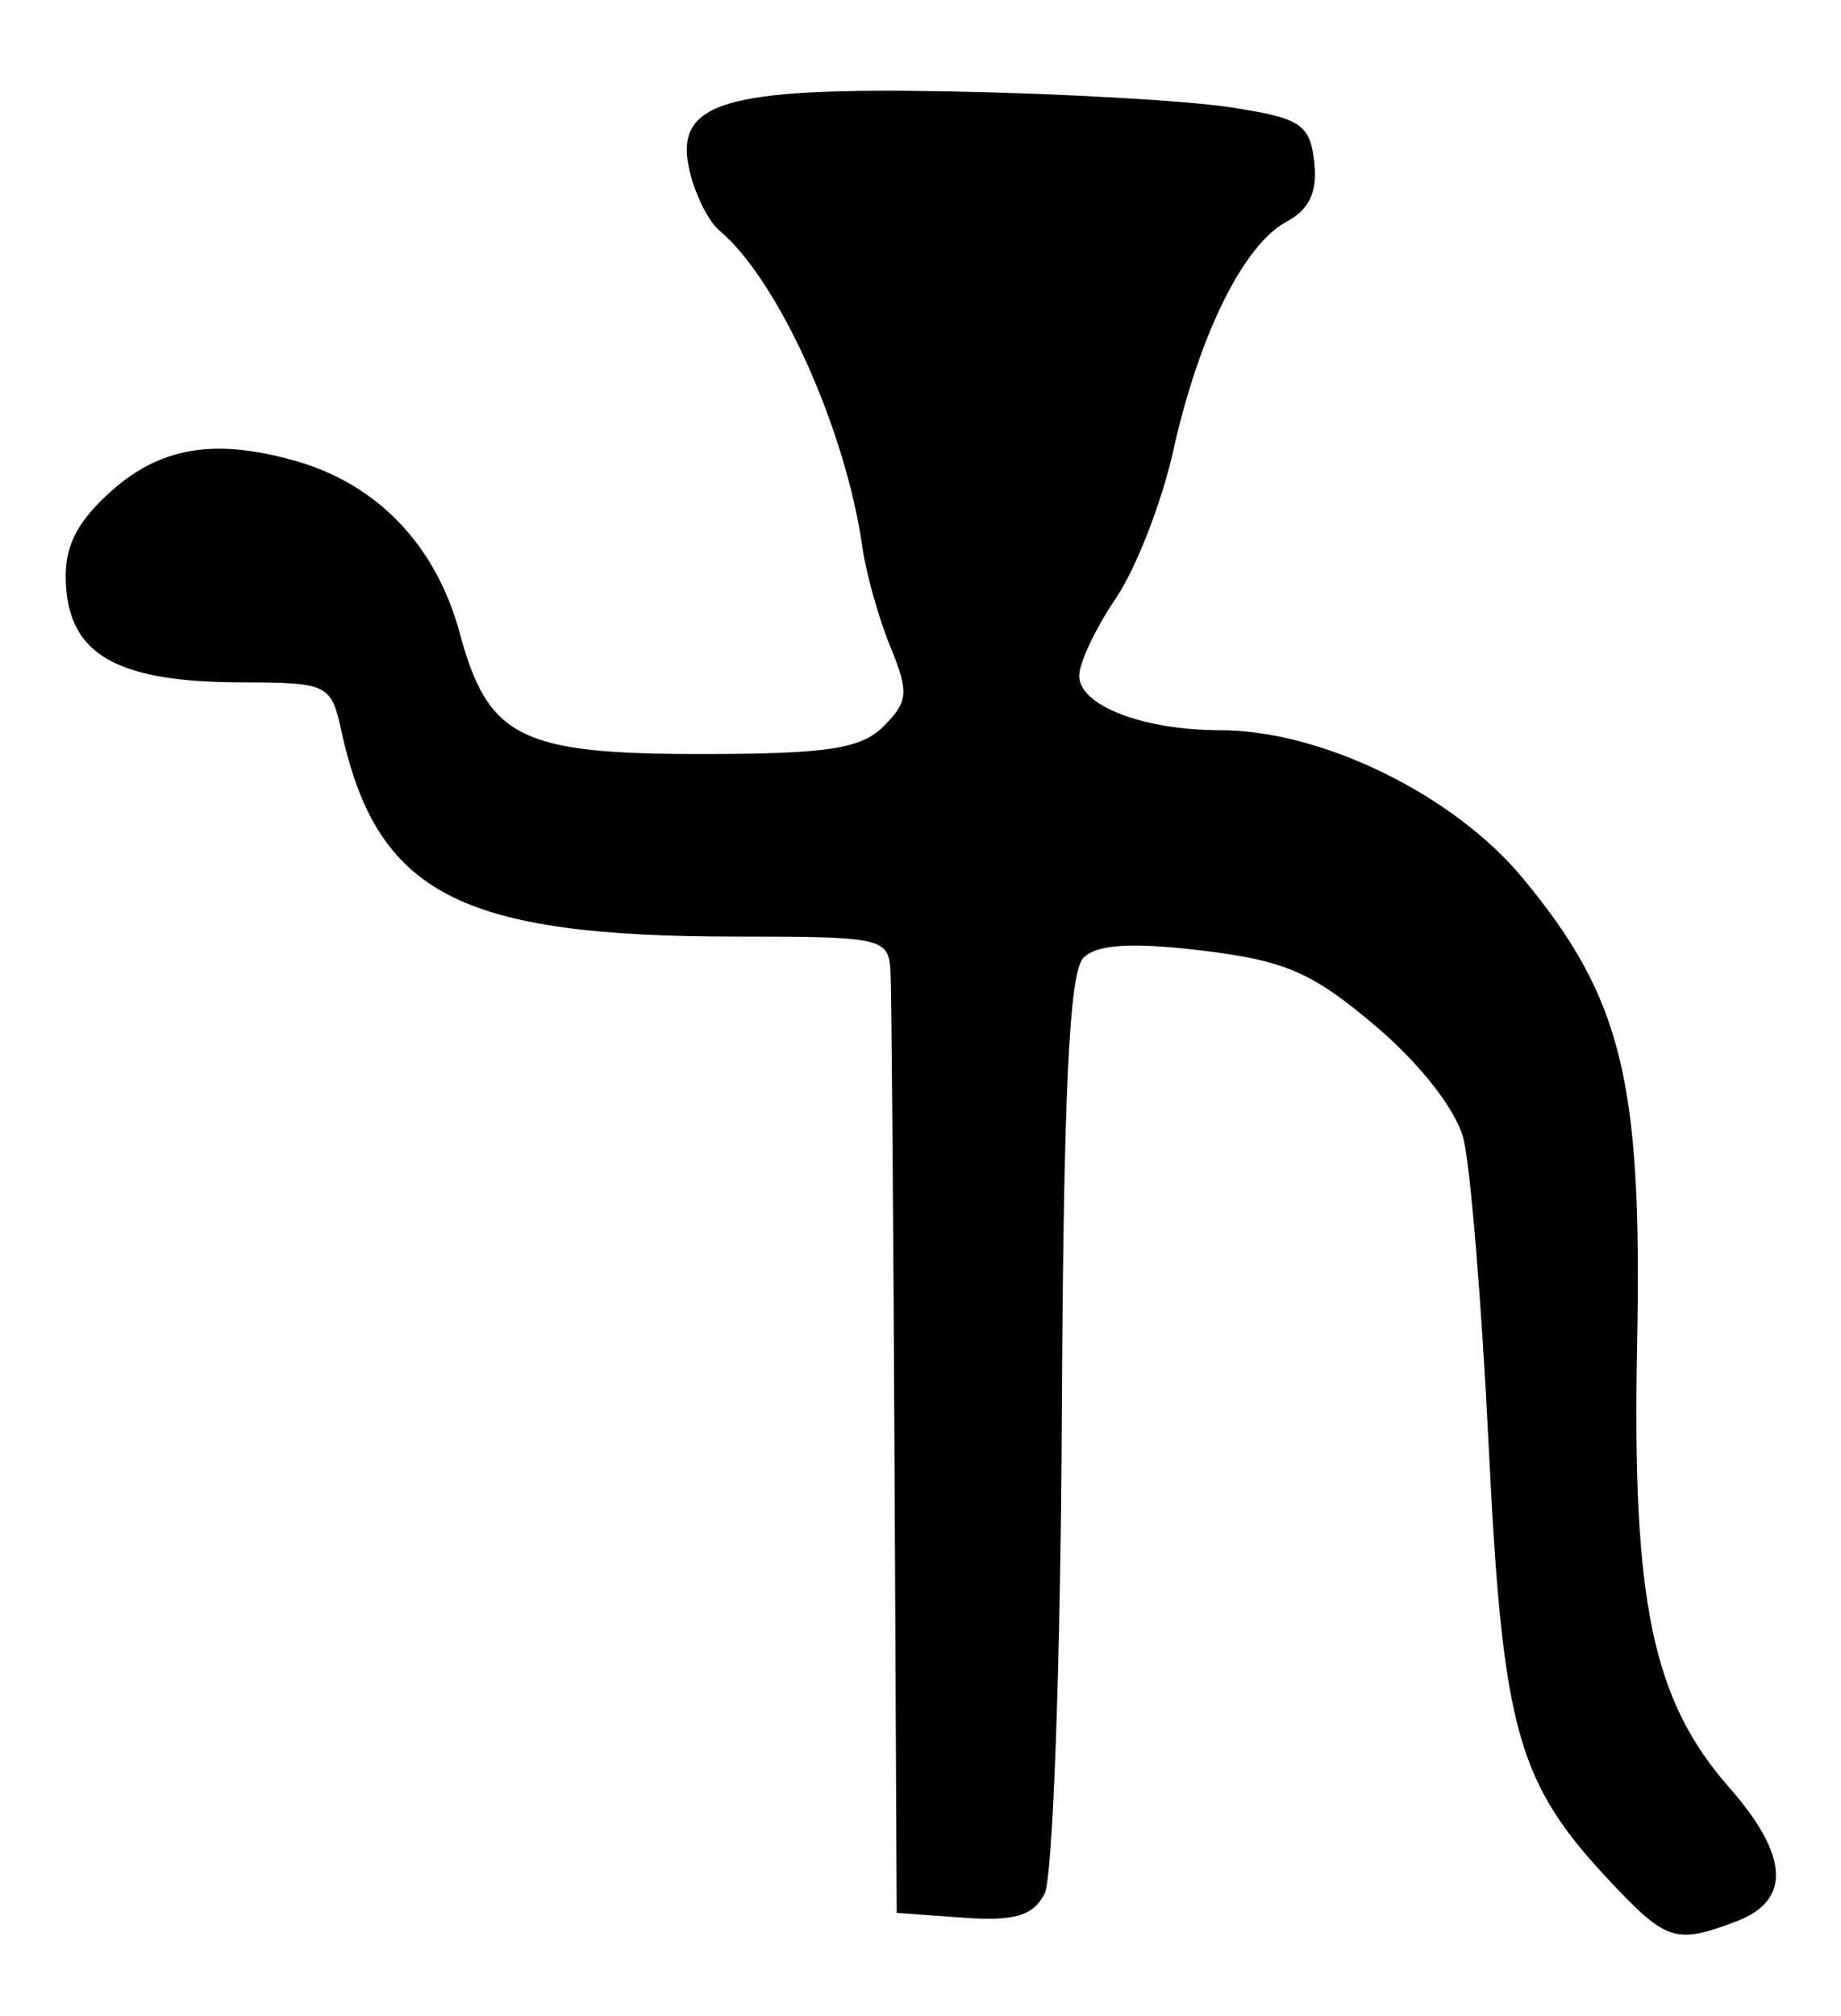 <?xml version="1.0" encoding="UTF-8" standalone="no"?>
<!-- Created with Inkscape (http://www.inkscape.org/) -->

<svg
   version="1.1"
   id="svg42"
   width="154.667"
   height="169.333"
   viewBox="0 0 154.667 169.333"
   xmlns="http://www.w3.org/2000/svg"
   xmlns:svg="http://www.w3.org/2000/svg">
  <defs
     id="defs46" />
  <g
     id="g48">
    <path
       style="fill:#000000;stroke-width:1.333"
       d="m 135.373,158.133 c -7.913,-8.39 -9.127,-12.705 -10.3,-36.607 -0.588,-11.994 -1.547,-23.649 -2.13,-25.9 -0.628,-2.423 -3.636,-6.276 -7.371,-9.442 -5.328,-4.516 -7.603,-5.504 -14.608,-6.347 -5.848,-0.703 -8.78,-0.526 -9.935,0.601 -1.208,1.18 -1.687,11.383 -1.826,38.914 -0.104,20.523 -0.755,38.397 -1.448,39.721 -0.969,1.851 -2.546,2.312 -6.84,2 l -5.581,-0.406 -0.184,-38 c -0.101,-20.9 -0.251,-39.35 -0.333,-41 -0.144,-2.891 -0.611,-3 -12.893,-3 -23.323,0 -30.238,-3.588 -33.237,-17.244 -0.873,-3.975 -1.111,-4.09 -8.459,-4.109 -10.023,-0.026 -14.11,-2.162 -14.644,-7.655 -0.305,-3.139 0.464,-5.161 2.885,-7.582 4.427,-4.427 9.098,-5.398 16.287,-3.385 6.933,1.941 11.883,7.112 13.869,14.49 2.361,8.767 5.107,10.151 20.138,10.151 10.751,0 13.569,-0.426 15.48,-2.338 2.064,-2.065 2.129,-2.844 0.561,-6.667 -0.977,-2.381 -2.032,-6.129 -2.345,-8.329 C 71.038,36.002 65.385,23.494 60.408,19.333 59.53,18.6 58.427,16.399 57.956,14.443 56.542,8.573 60.637,7.317 80,7.681 c 9.167,0.173 19.667,0.769 23.333,1.326 5.932,0.901 6.712,1.406 7.08,4.58 0.291,2.509 -0.4,4.003 -2.329,5.035 -3.606,1.93 -7.352,9.501 -9.514,19.234 -0.96,4.321 -3.131,9.897 -4.824,12.393 -1.693,2.495 -3.079,5.425 -3.079,6.511 0,2.503 5.372,4.574 11.86,4.574 8.545,0 19.627,5.429 25.438,12.461 8.315,10.062 10.012,16.992 9.573,39.094 -0.43,21.693 1.276,29.89 7.757,37.272 4.994,5.688 5.202,9.463 0.618,11.206 -5.104,1.941 -5.888,1.7 -10.541,-3.233 z"
       id="path990" />
  </g>
</svg>
